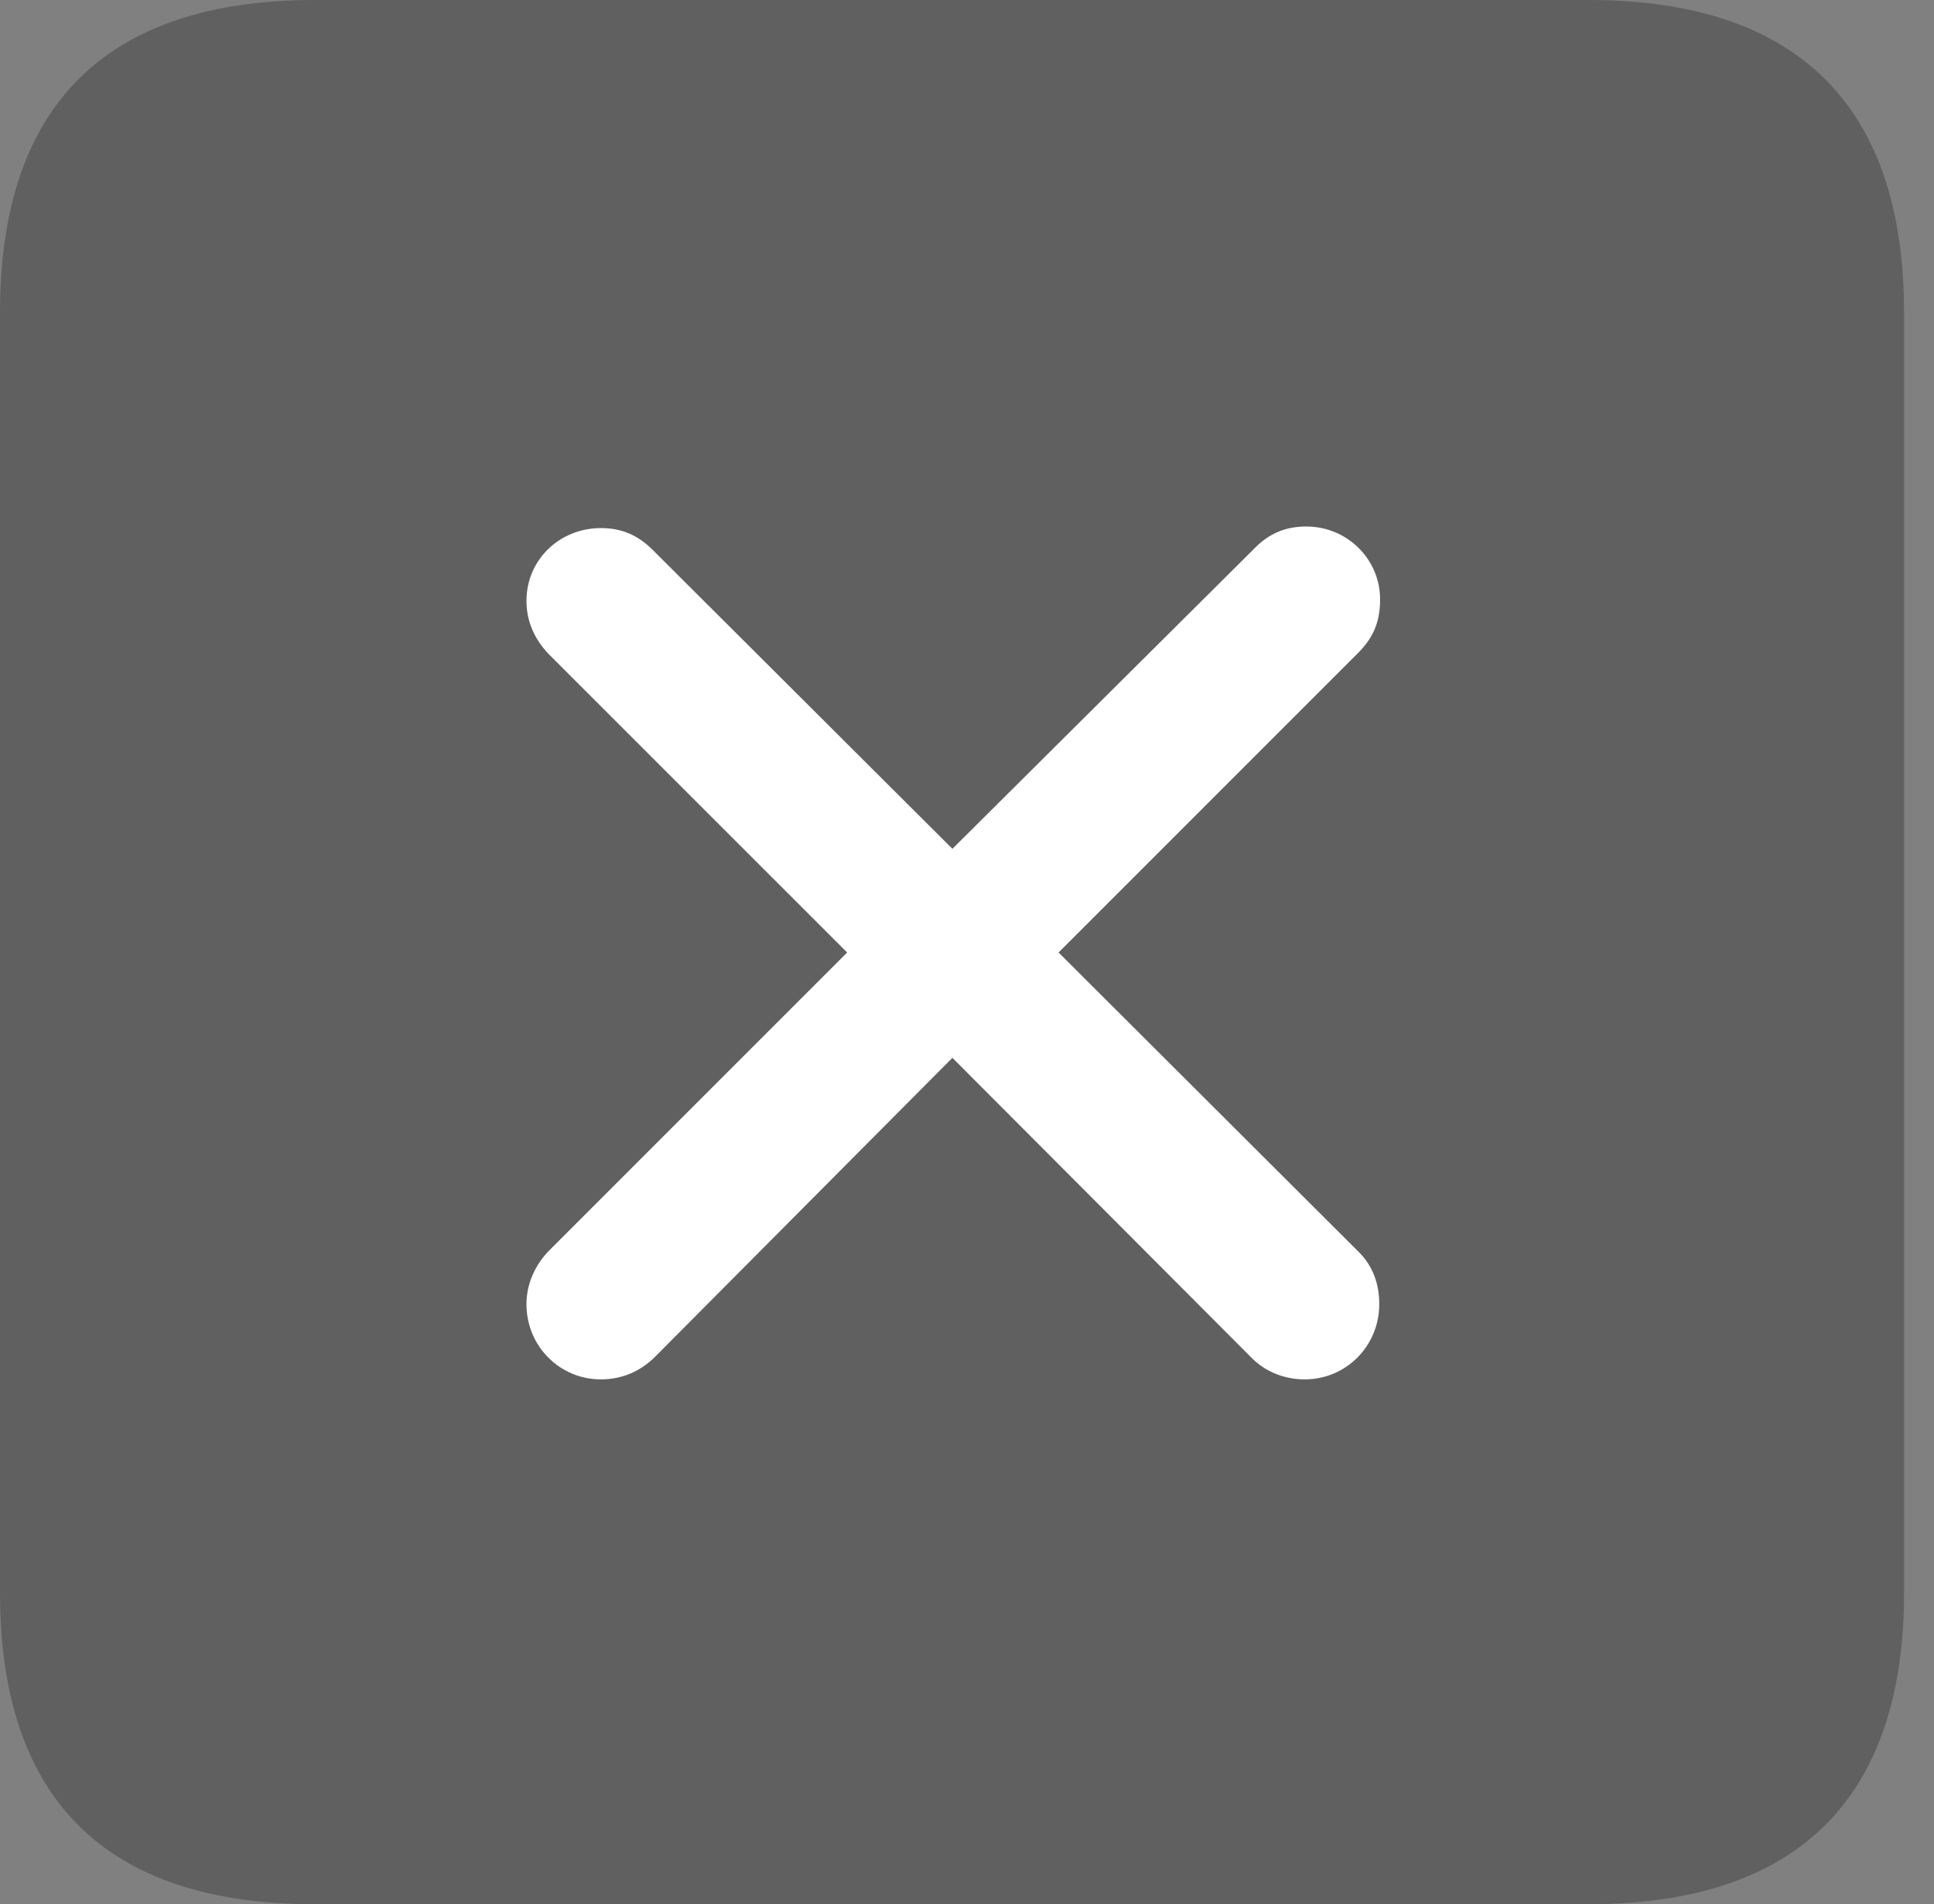 <?xml version="1.0" encoding="UTF-8"?>
<!--Generator: Apple Native CoreSVG 326-->
<!DOCTYPE svg
PUBLIC "-//W3C//DTD SVG 1.1//EN"
       "http://www.w3.org/Graphics/SVG/1.1/DTD/svg11.dtd">
<svg version="1.1" xmlns="http://www.w3.org/2000/svg" xmlns:xlink="http://www.w3.org/1999/xlink" viewBox="0 0 23.32 22.959">
 <rect x="0" y="0" width="23.32" height="22.959" fill="#808080" stroke="none"/>
 <g>
  <rect height="22.959" opacity="0" width="23.32" x="0" y="0"/>
  <path d="M3.799 22.959L19.15 22.959C21.68 22.959 22.959 21.68 22.959 19.199L22.959 3.77C22.959 1.279 21.68 0 19.15 0L3.799 0C1.279 0 0 1.27 0 3.77L0 19.199C0 21.699 1.279 22.959 3.799 22.959Z" fill="black" fill-opacity="0.25"/>
  <path d="M7.246 16.631C6.748 16.631 6.348 16.23 6.348 15.723C6.348 15.488 6.445 15.264 6.611 15.088L10.215 11.484L6.611 7.881C6.445 7.705 6.348 7.49 6.348 7.246C6.348 6.748 6.748 6.367 7.246 6.367C7.5 6.367 7.695 6.455 7.871 6.631L11.484 10.234L15.117 6.621C15.303 6.426 15.508 6.348 15.752 6.348C16.24 6.348 16.641 6.738 16.641 7.227C16.641 7.48 16.572 7.676 16.377 7.871L12.764 11.484L16.367 15.078C16.553 15.254 16.631 15.479 16.631 15.723C16.631 16.23 16.23 16.631 15.732 16.631C15.479 16.631 15.244 16.533 15.078 16.357L11.484 12.754L7.9 16.357C7.725 16.533 7.5 16.631 7.246 16.631Z" fill="white"/>
 </g>
</svg>
